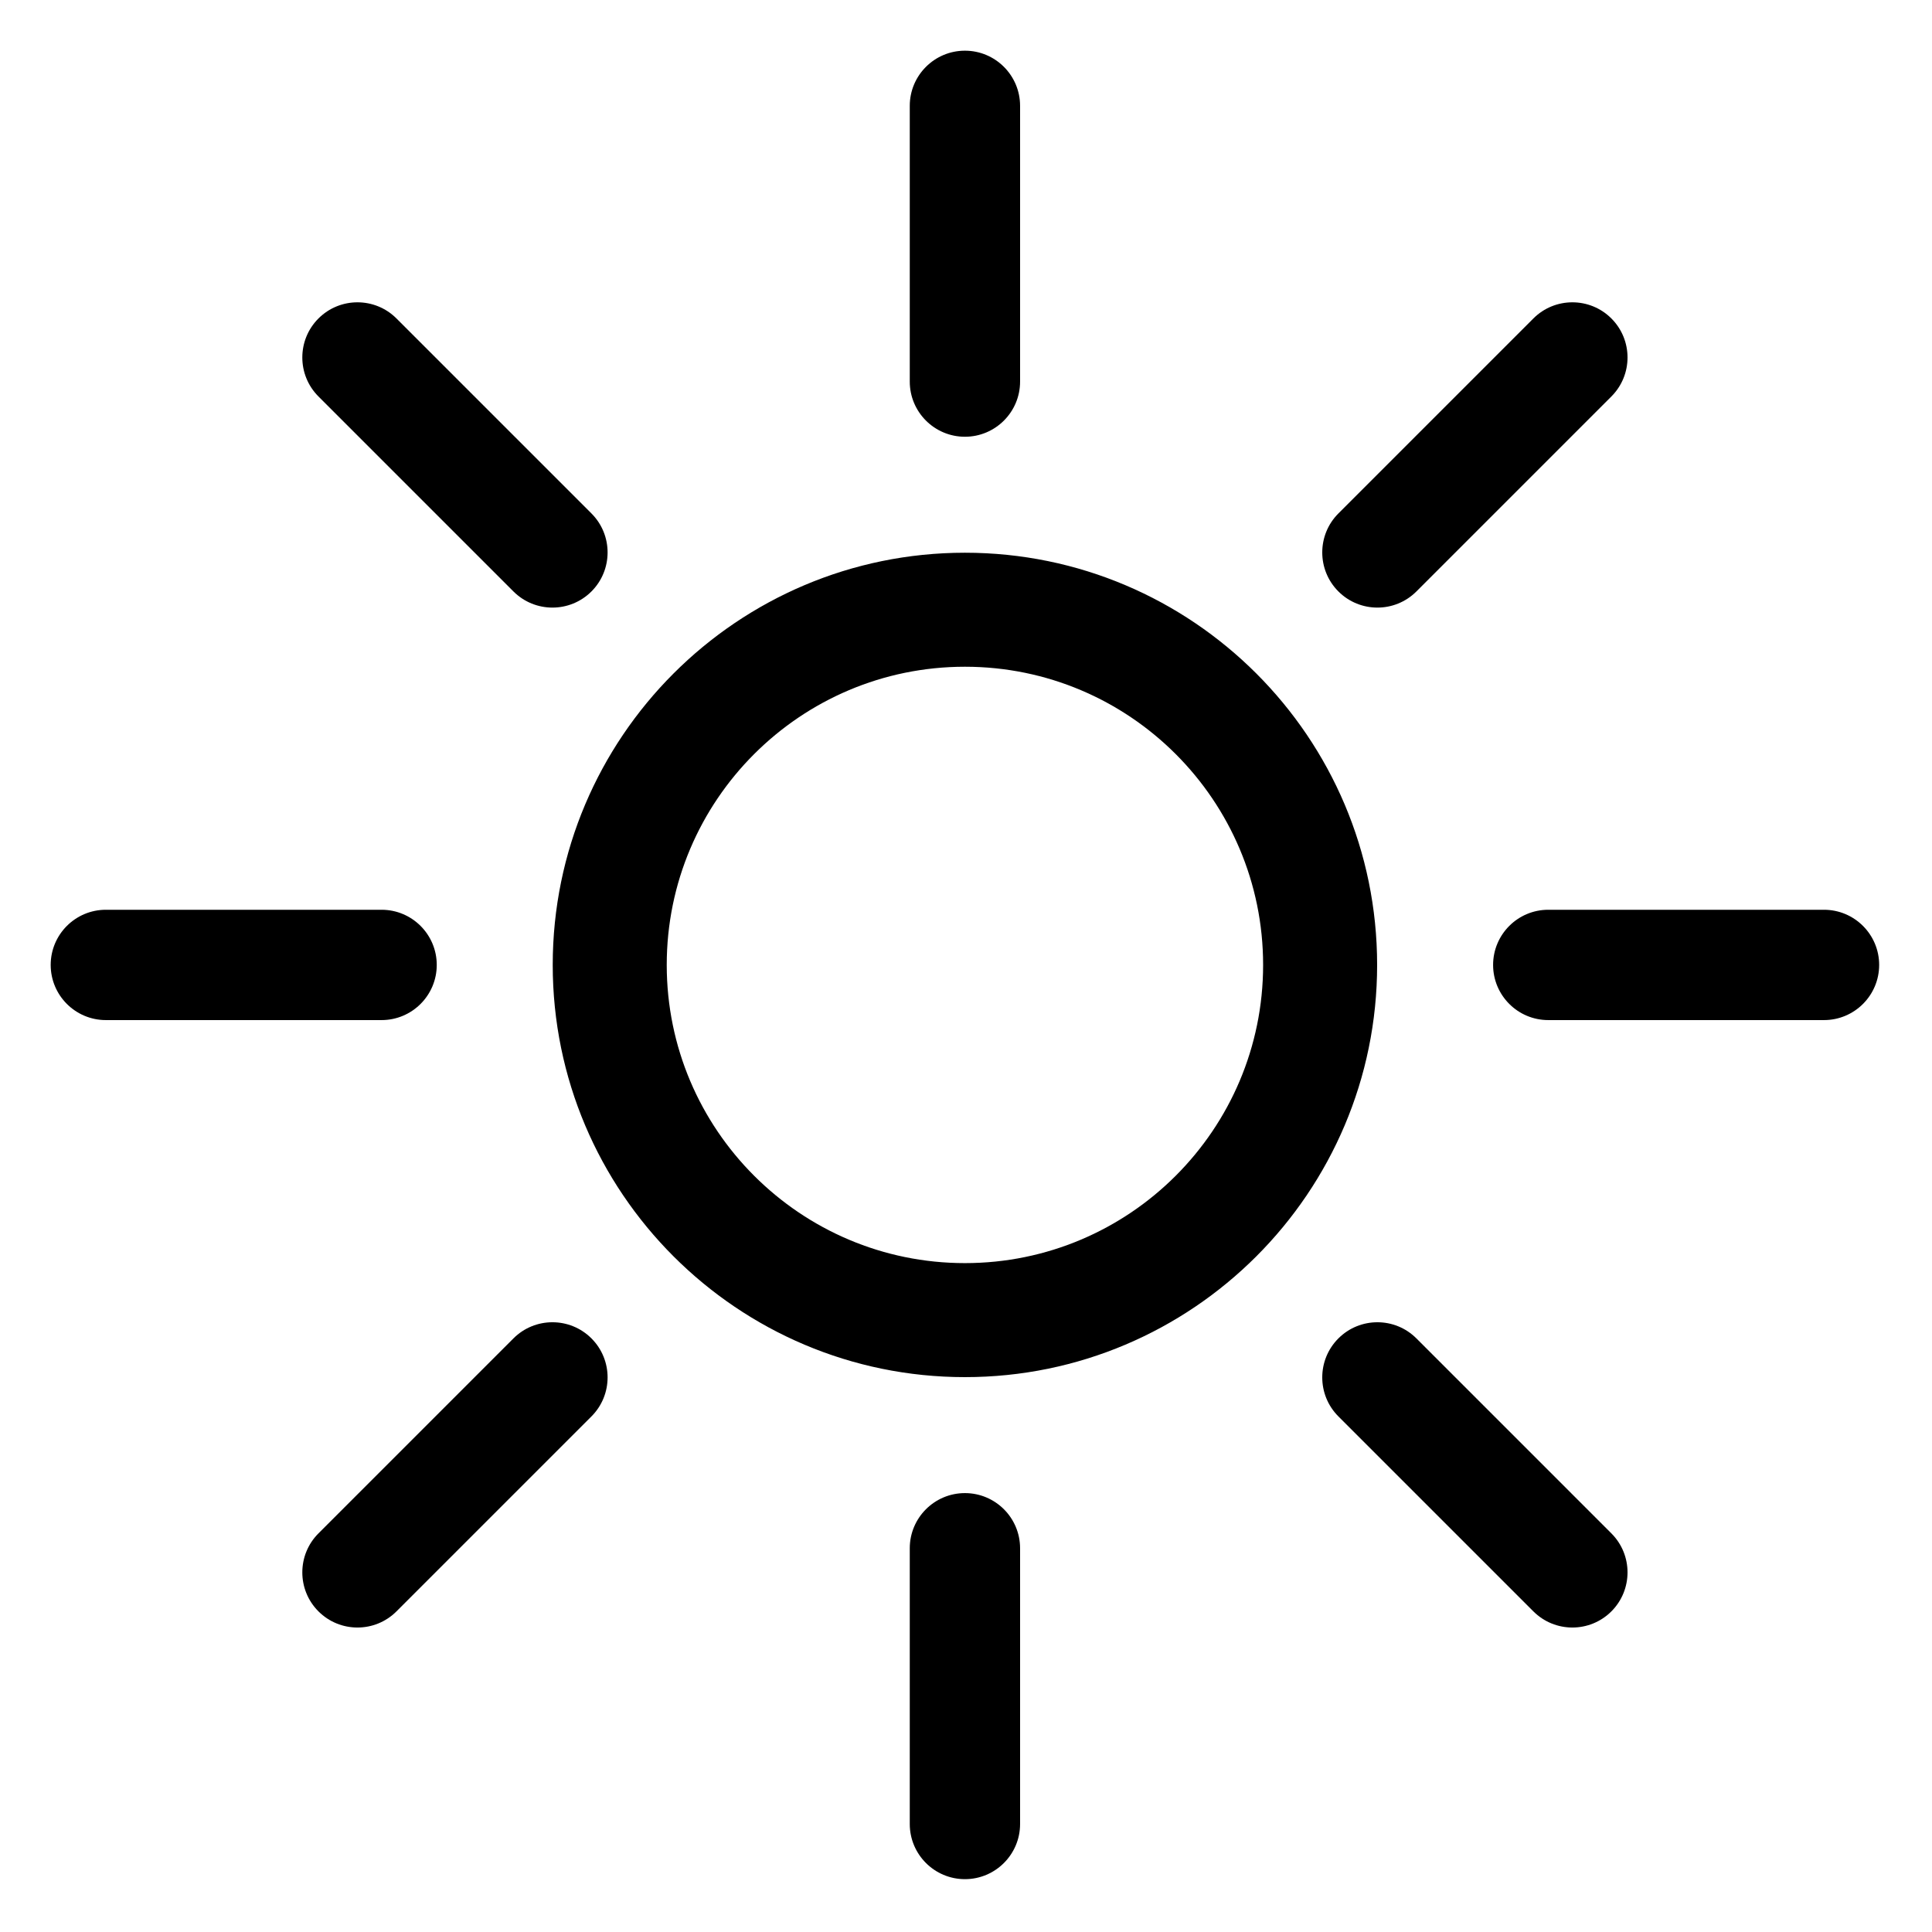 <svg width="1366" height="1366" xmlns="http://www.w3.org/2000/svg" xml:space="preserve" fill-rule="evenodd" clip-rule="evenodd" stroke-linejoin="round" stroke-miterlimit="2"><path d="M721.24 74.84c0-21.525-17.475-39-39-39s-39 17.475-39 39V269.8c0 21.525 17.475 39 39 39s39-17.475 39-39V74.84ZM1289.64 721.24c21.52 0 39-17.475 39-39s-17.48-39-39-39h-194.96c-21.53 0-39 17.475-39 39s17.47 39 39 39h194.96ZM643.24 1289.64c0 21.52 17.475 39 39 39s39-17.48 39-39v-194.96c0-21.53-17.475-39-39-39s-39 17.47-39 39v194.96ZM74.84 643.24c-21.525 0-39 17.475-39 39s17.475 39 39 39H269.8c21.525 0 39-17.475 39-39s-17.475-39-39-39H74.84ZM1139.31 280.321c15.22-15.221 15.22-39.935 0-55.155-15.22-15.22-39.93-15.22-55.15 0L946.302 363.024c-15.22 15.22-15.22 39.934 0 55.154 15.22 15.22 39.934 15.22 55.158 0l137.85-137.857ZM1084.16 1139.31c15.22 15.22 39.93 15.22 55.15 0 15.22-15.22 15.22-39.93 0-55.15l-137.85-137.858c-15.224-15.22-39.938-15.22-55.158 0-15.22 15.22-15.22 39.934 0 55.158l137.858 137.85ZM225.166 1084.16c-15.22 15.22-15.22 39.93 0 55.15 15.22 15.22 39.934 15.22 55.155 0l137.857-137.85c15.22-15.224 15.22-39.938 0-55.158-15.22-15.22-39.934-15.22-55.154 0L225.166 1084.16ZM280.321 225.166c-15.221-15.22-39.935-15.22-55.155 0-15.22 15.22-15.22 39.934 0 55.155l137.858 137.857c15.22 15.22 39.934 15.22 55.154 0 15.22-15.22 15.22-39.934 0-55.154L280.321 225.166ZM682.24 390.797c160.852 0 291.443 130.591 291.443 291.443 0 160.852-130.591 291.443-291.443 291.443-160.852 0-291.443-130.591-291.443-291.443 0-160.852 130.591-291.443 291.443-291.443Zm0 80.611c116.361 0 210.832 94.471 210.832 210.832 0 116.361-94.471 210.832-210.832 210.832-116.361 0-210.832-94.471-210.832-210.832 0-116.361 94.471-210.832 210.832-210.832Z"/></svg>